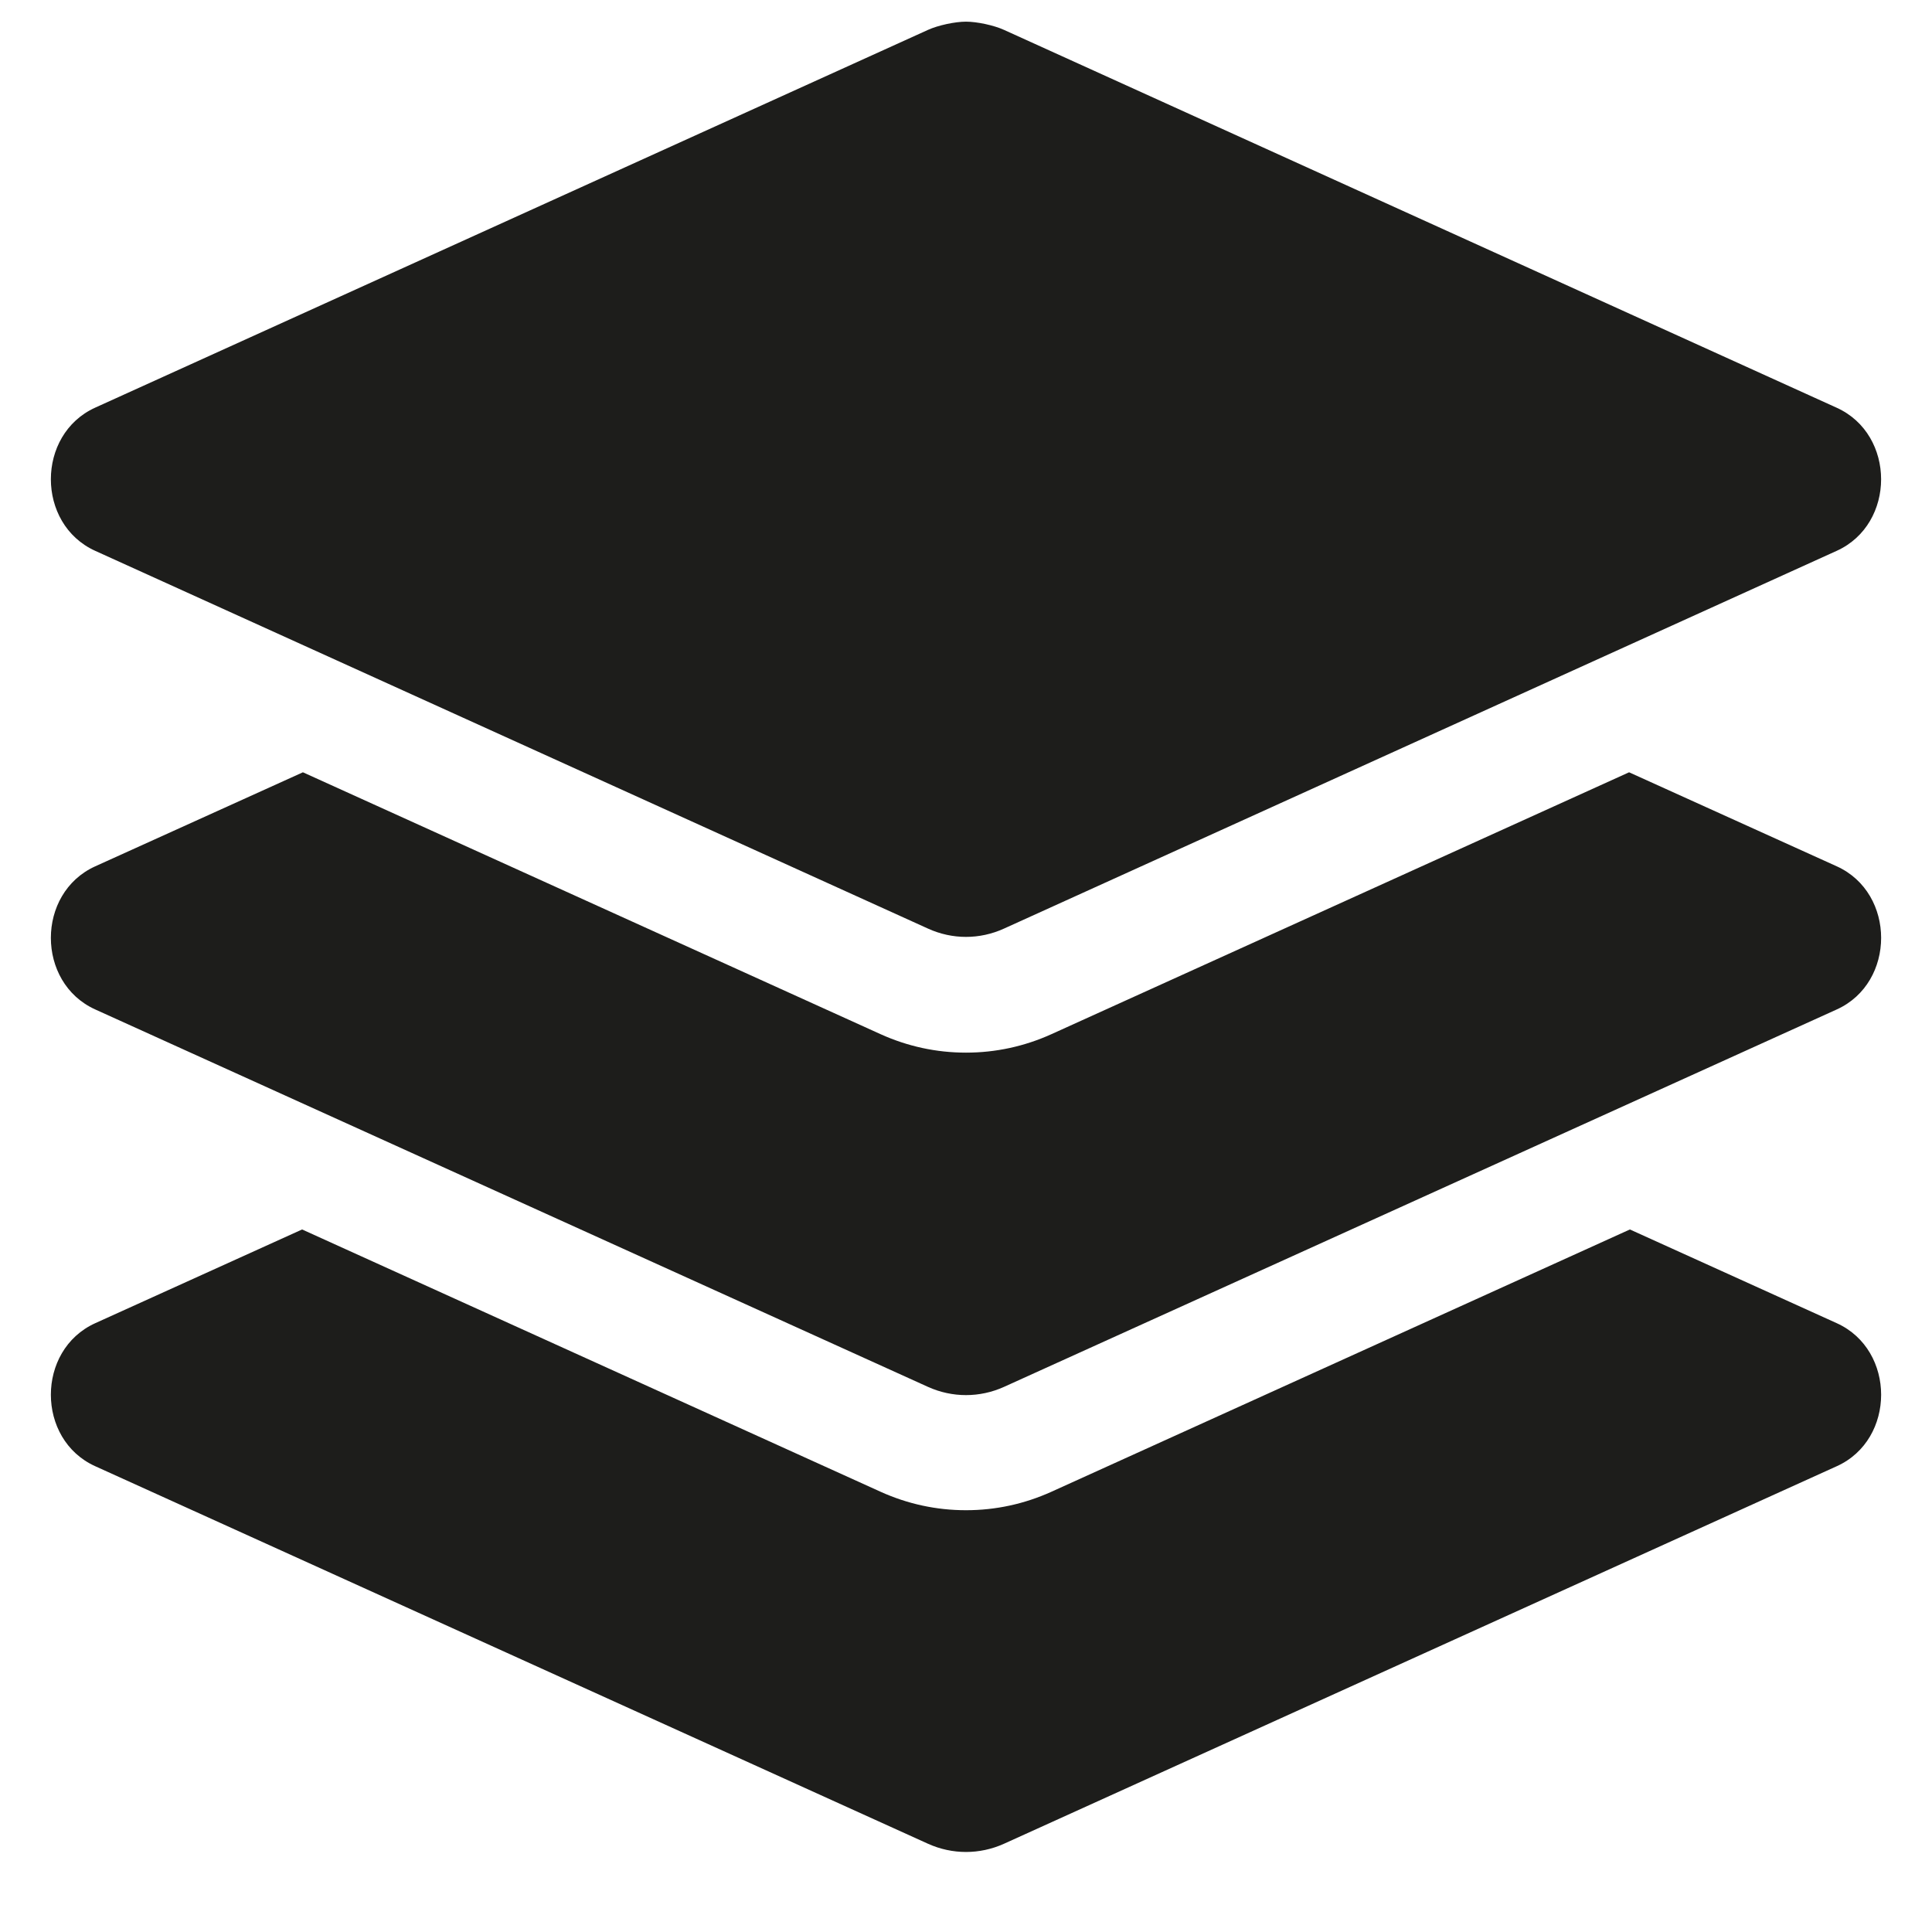 <svg width="19" height="19" viewBox="0 0 19 19" fill="none" xmlns="http://www.w3.org/2000/svg">
<g id="attr1">
<path id="Shape" fill-rule="evenodd" clip-rule="evenodd" d="M0.936 5.417L9.126 9.132C9.365 9.241 9.635 9.241 9.874 9.132L18.063 5.417C18.645 5.153 18.645 4.274 18.063 4.01L9.874 0.294C9.776 0.249 9.608 0.213 9.5 0.213C9.392 0.213 9.224 0.249 9.126 0.294L0.936 4.009C0.355 4.273 0.355 5.153 0.936 5.417ZM18.064 8.52L16.021 7.595L10.339 10.171C10.073 10.291 9.791 10.352 9.5 10.352C9.209 10.352 8.927 10.291 8.661 10.171L2.979 7.595L0.936 8.52C0.355 8.784 0.355 9.663 0.936 9.927L9.126 13.639C9.365 13.747 9.635 13.747 9.874 13.639L18.064 9.927C18.645 9.663 18.645 8.784 18.064 8.52ZM16.029 12.091L18.064 13.013C18.645 13.277 18.645 14.156 18.064 14.419L9.874 18.132C9.635 18.24 9.365 18.24 9.126 18.132L0.936 14.419C0.355 14.156 0.355 13.277 0.936 13.013L2.971 12.091L8.661 14.671C8.927 14.791 9.209 14.852 9.5 14.852C9.791 14.852 10.073 14.791 10.339 14.671L16.029 12.091Z" fill="#1D1D1B"/>
</g>
</svg>
